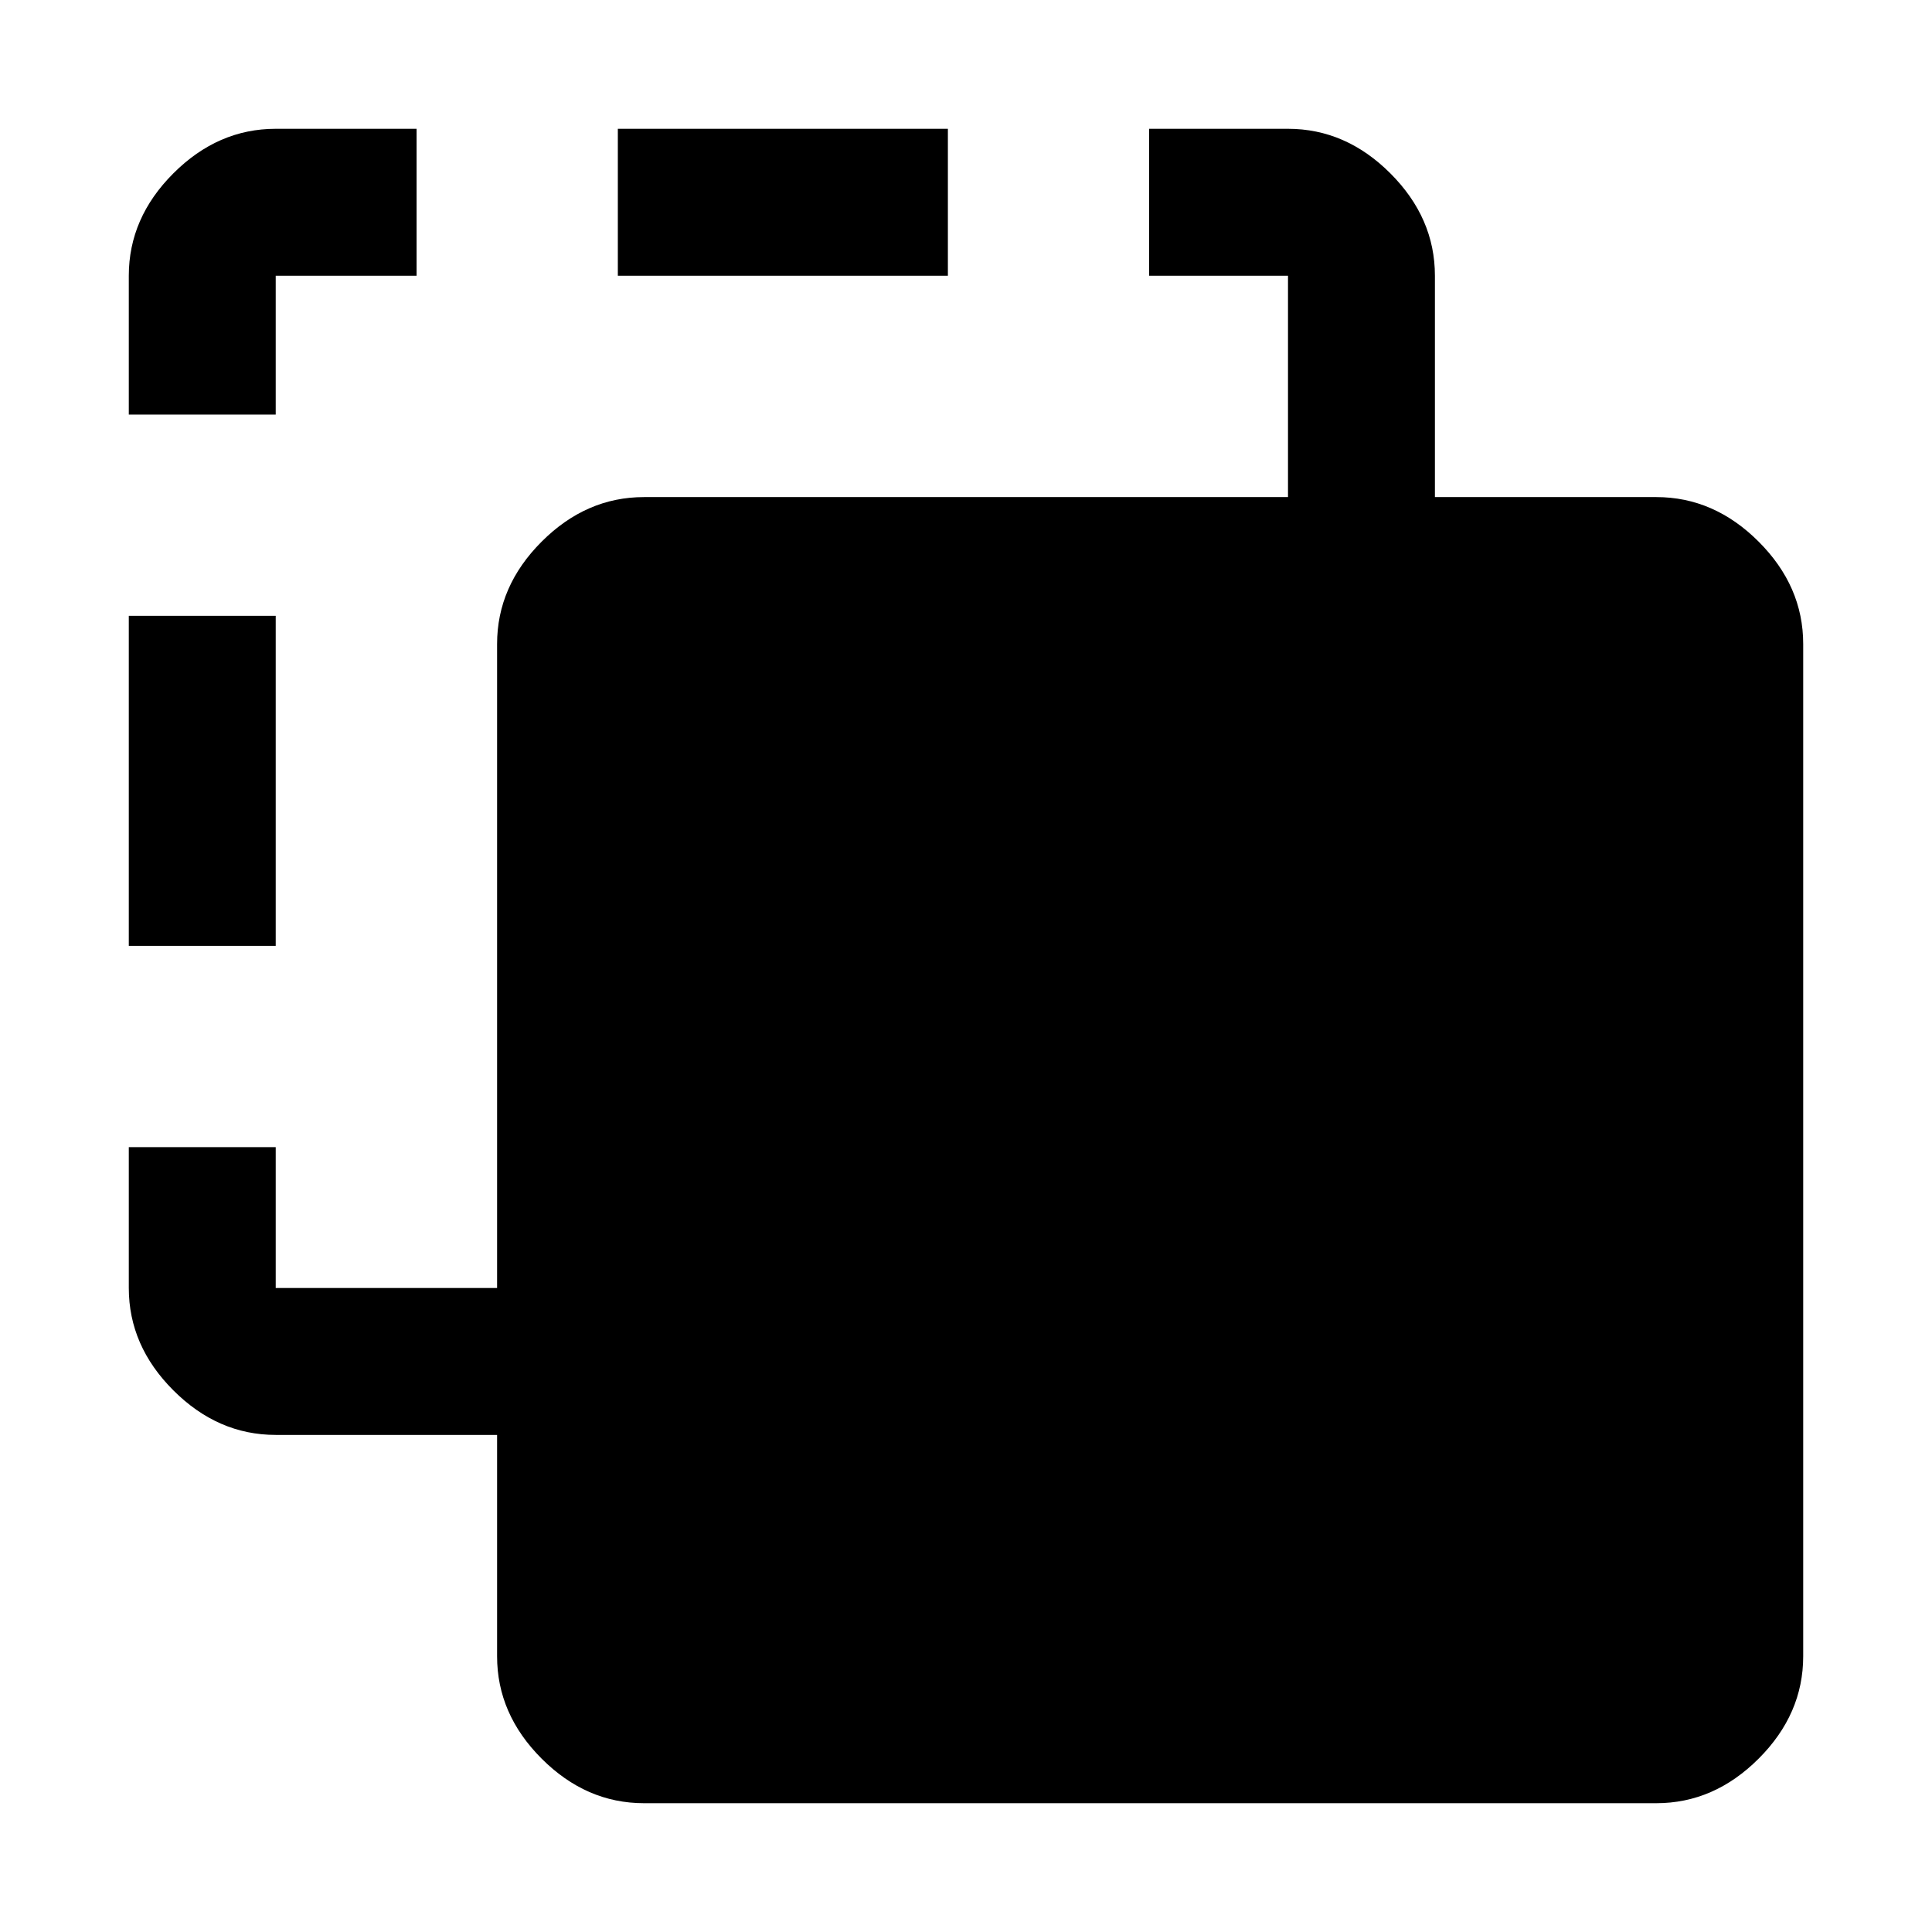 <svg xmlns="http://www.w3.org/2000/svg" height="48" viewBox="0 -960 960 960" width="48"><path d="M320-64q-28.73 0-50.86-22.14Q247-108.28 247-137v-110H137q-28.72 0-50.86-22.14Q64-291.27 64-320v-70h73v70h110v-320q0-28.72 22.14-50.86Q291.27-713 320-713h320v-110h-69v-73h69q28.72 0 50.86 22.14T713-823v110h110q28.72 0 50.86 22.14T896-640v503q0 28.72-22.14 50.86T823-64H320ZM64-490v-164h73v164H64Zm0-264v-69q0-28.72 22.14-50.86T137-896h70v73h-70v69H64Zm243-69v-73h164v73H307Z"/></svg>
